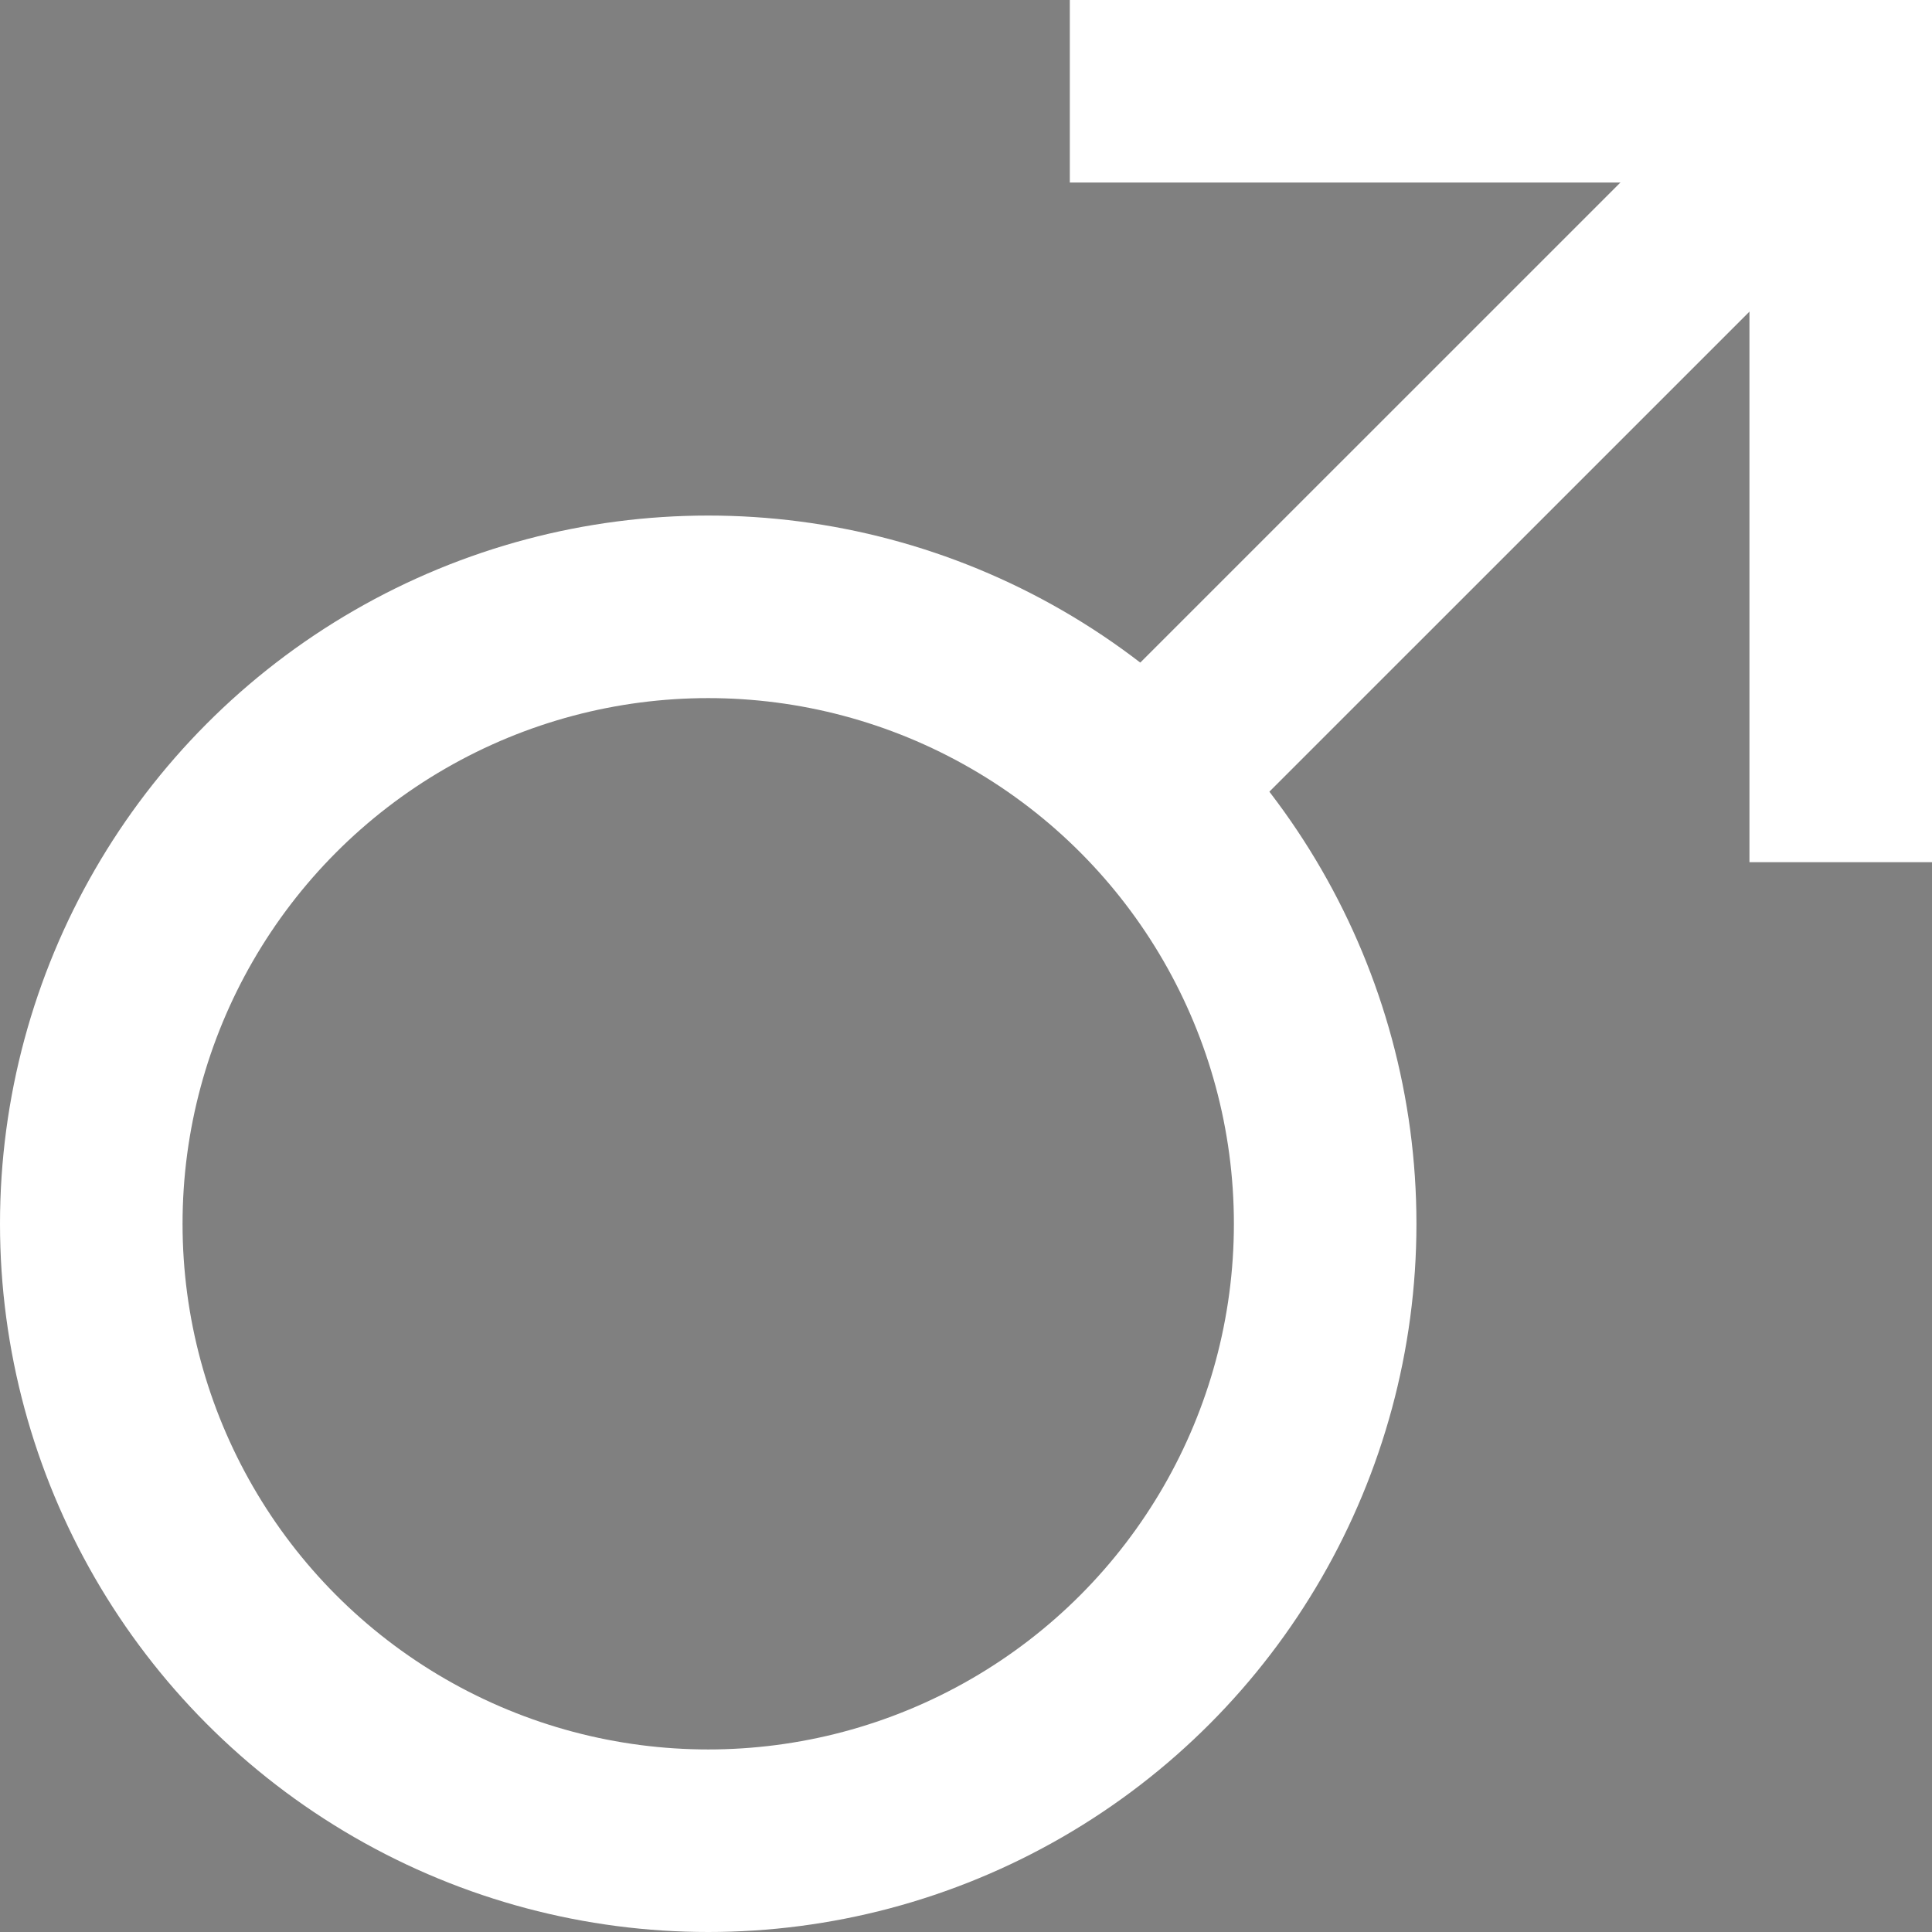 <?xml version="1.0" encoding="UTF-8" standalone="no"?>
<!-- Created with Inkscape (http://www.inkscape.org/) -->

<svg
   width="200"
   height="200"
   viewBox="0 0 52.917 52.917"
   version="1.1"
   id="svg5"
   inkscape:version="1.2.2 (732a01da63, 2022-12-09)"
   sodipodi:docname="mars.svg"
   xmlns:inkscape="http://www.inkscape.org/namespaces/inkscape"
   xmlns:sodipodi="http://sodipodi.sourceforge.net/DTD/sodipodi-0.dtd"
   xmlns="http://www.w3.org/2000/svg"
   xmlns:svg="http://www.w3.org/2000/svg">
  <rect x="0" y="0" width="52.917" height="52.917" fill="#808080" stroke="none"/>
  <sodipodi:namedview
     id="namedview7"
     pagecolor="#ffffff"
     bordercolor="#000000"
     borderopacity="0.25"
     inkscape:showpageshadow="2"
     inkscape:pageopacity="0.0"
     inkscape:pagecheckerboard="0"
     inkscape:deskcolor="#d1d1d1"
     inkscape:document-units="mm"
     showgrid="false"
     inkscape:zoom="2.2952612"
     inkscape:cx="75.590525"
     inkscape:cy="109.79143"
     inkscape:window-width="1366"
     inkscape:window-height="705"
     inkscape:window-x="-8"
     inkscape:window-y="-8"
     inkscape:window-maximized="1"
     inkscape:current-layer="layer1" />
  <defs
     id="defs2" />
  <g
     inkscape:label="Layer 1"
     inkscape:groupmode="layer"
     id="layer1">
    <circle
       style="fill:#ffffff;fill-opacity:0;stroke:#ffffff;stroke-width:5;stroke-dasharray:none;stroke-opacity:1"
       id="path2966"
       cx="19.398"
       cy="33.519"
       r="16.898" />
    <path
       style="fill:#ffffff;fill-opacity:1;stroke:#000000;stroke-width:0;stroke-dasharray:none;stroke-opacity:1"
       d="M 26.458,2.501 V 50.416"
       id="path6109" />
    <path
       style="fill:#000000;fill-opacity:1;stroke:#ffffff;stroke-width:5;stroke-dasharray:none;stroke-opacity:1"
       d="M 51.149,1.768 31.069,21.847"
       id="path8296" />
    <path
       style="fill:#000000;fill-opacity:1;stroke:#ffffff;stroke-width:5;stroke-dasharray:none;stroke-opacity:1"
       d="M 52.917,2.5 H 29.302"
       id="path8352" />
    <path
       style="fill:#000000;fill-opacity:1;stroke:#ffffff;stroke-width:5;stroke-dasharray:none;stroke-opacity:1"
       d="M 50.417,23.615 V -7.3129462e-7"
       id="path8352-9" />
  </g>
</svg>
